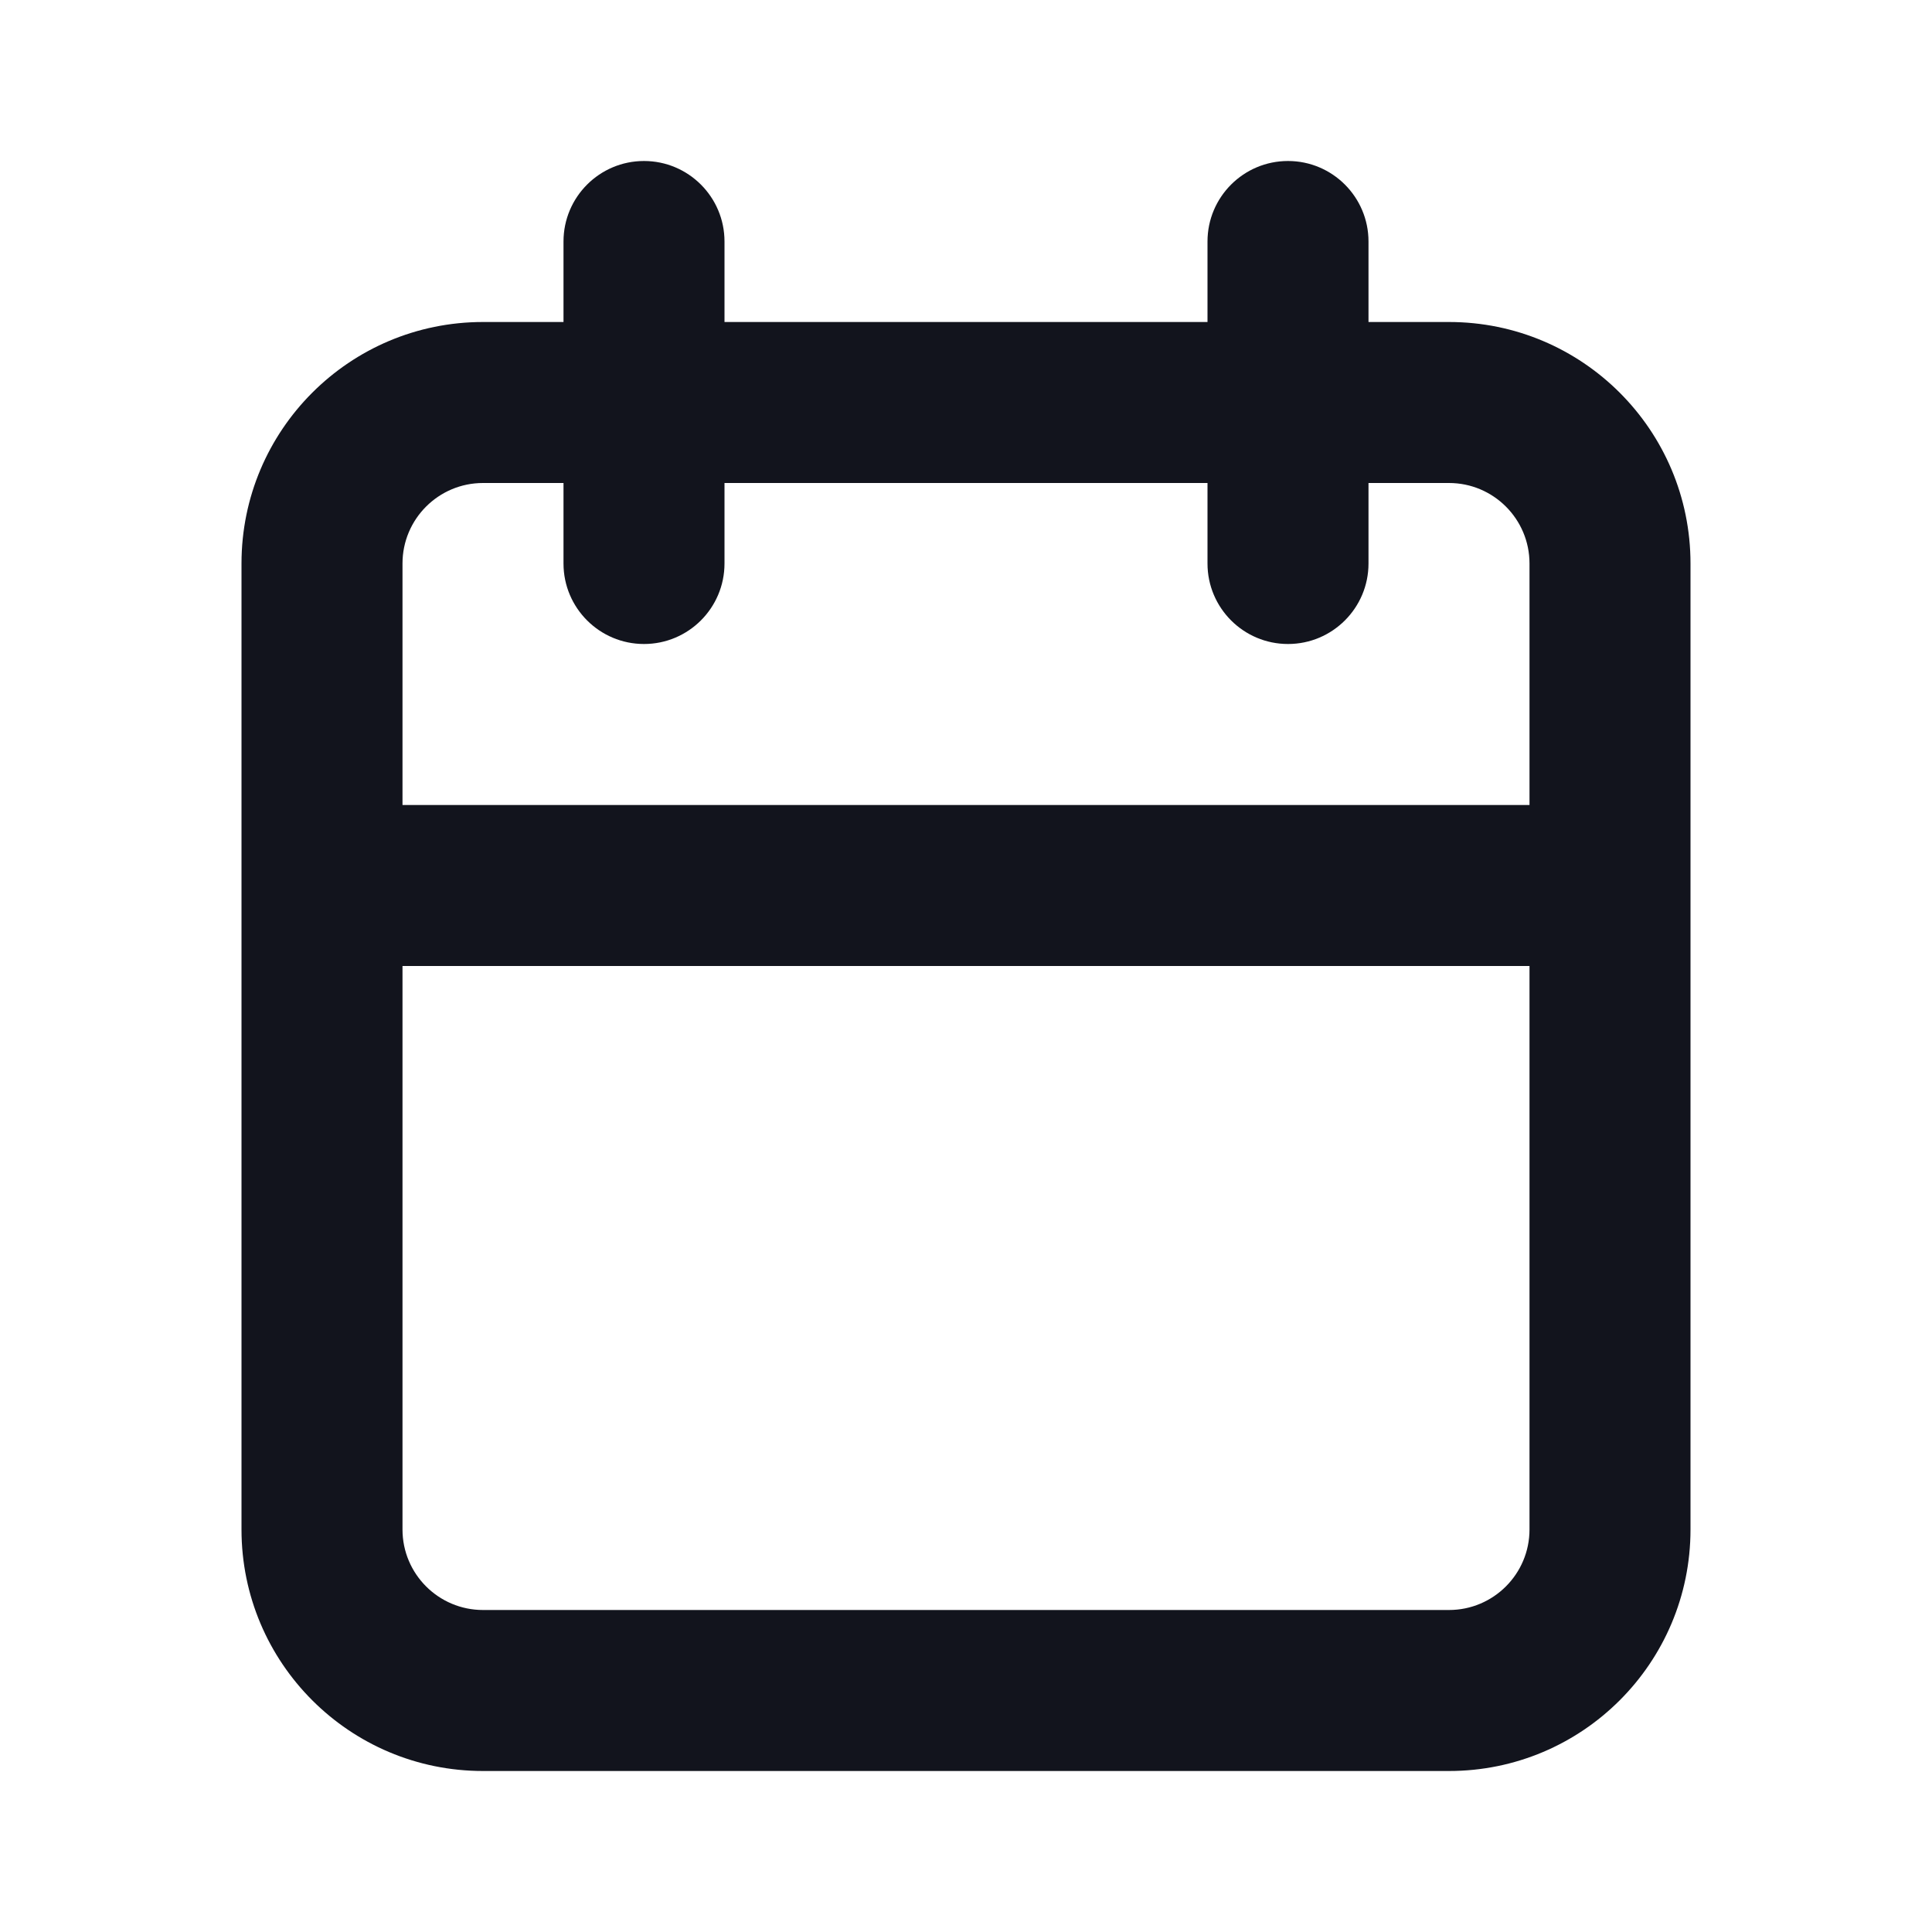 <svg width="24" height="24" viewBox="0 0 24 24" fill="none" xmlns="http://www.w3.org/2000/svg">
<path d="M17 3C17 2.448 16.552 2 16 2C15.448 2 15 2.448 15 3H17ZM15 7C15 7.552 15.448 8 16 8C16.552 8 17 7.552 17 7H15ZM9 3C9 2.448 8.552 2 8 2C7.448 2 7 2.448 7 3H9ZM7 7C7 7.552 7.448 8 8 8C8.552 8 9 7.552 9 7H7ZM4 10C3.448 10 3 10.448 3 11C3 11.552 3.448 12 4 12V10ZM20 12C20.552 12 21 11.552 21 11C21 10.448 20.552 10 20 10V12ZM6 6H18V4H6V6ZM18 6C18.552 6 19 6.448 19 7H21C21 5.343 19.657 4 18 4V6ZM19 7V19H21V7H19ZM19 19C19 19.552 18.552 20 18 20V22C19.657 22 21 20.657 21 19H19ZM18 20H6V22H18V20ZM6 20C5.448 20 5 19.552 5 19H3C3 20.657 4.343 22 6 22V20ZM5 19V7H3V19H5ZM5 7C5 6.448 5.448 6 6 6V4C4.343 4 3 5.343 3 7H5ZM15 3V7H17V3H15ZM7 3V7H9V3H7ZM4 12H20V10H4V12Z" fill="#12141D"/>
</svg>
